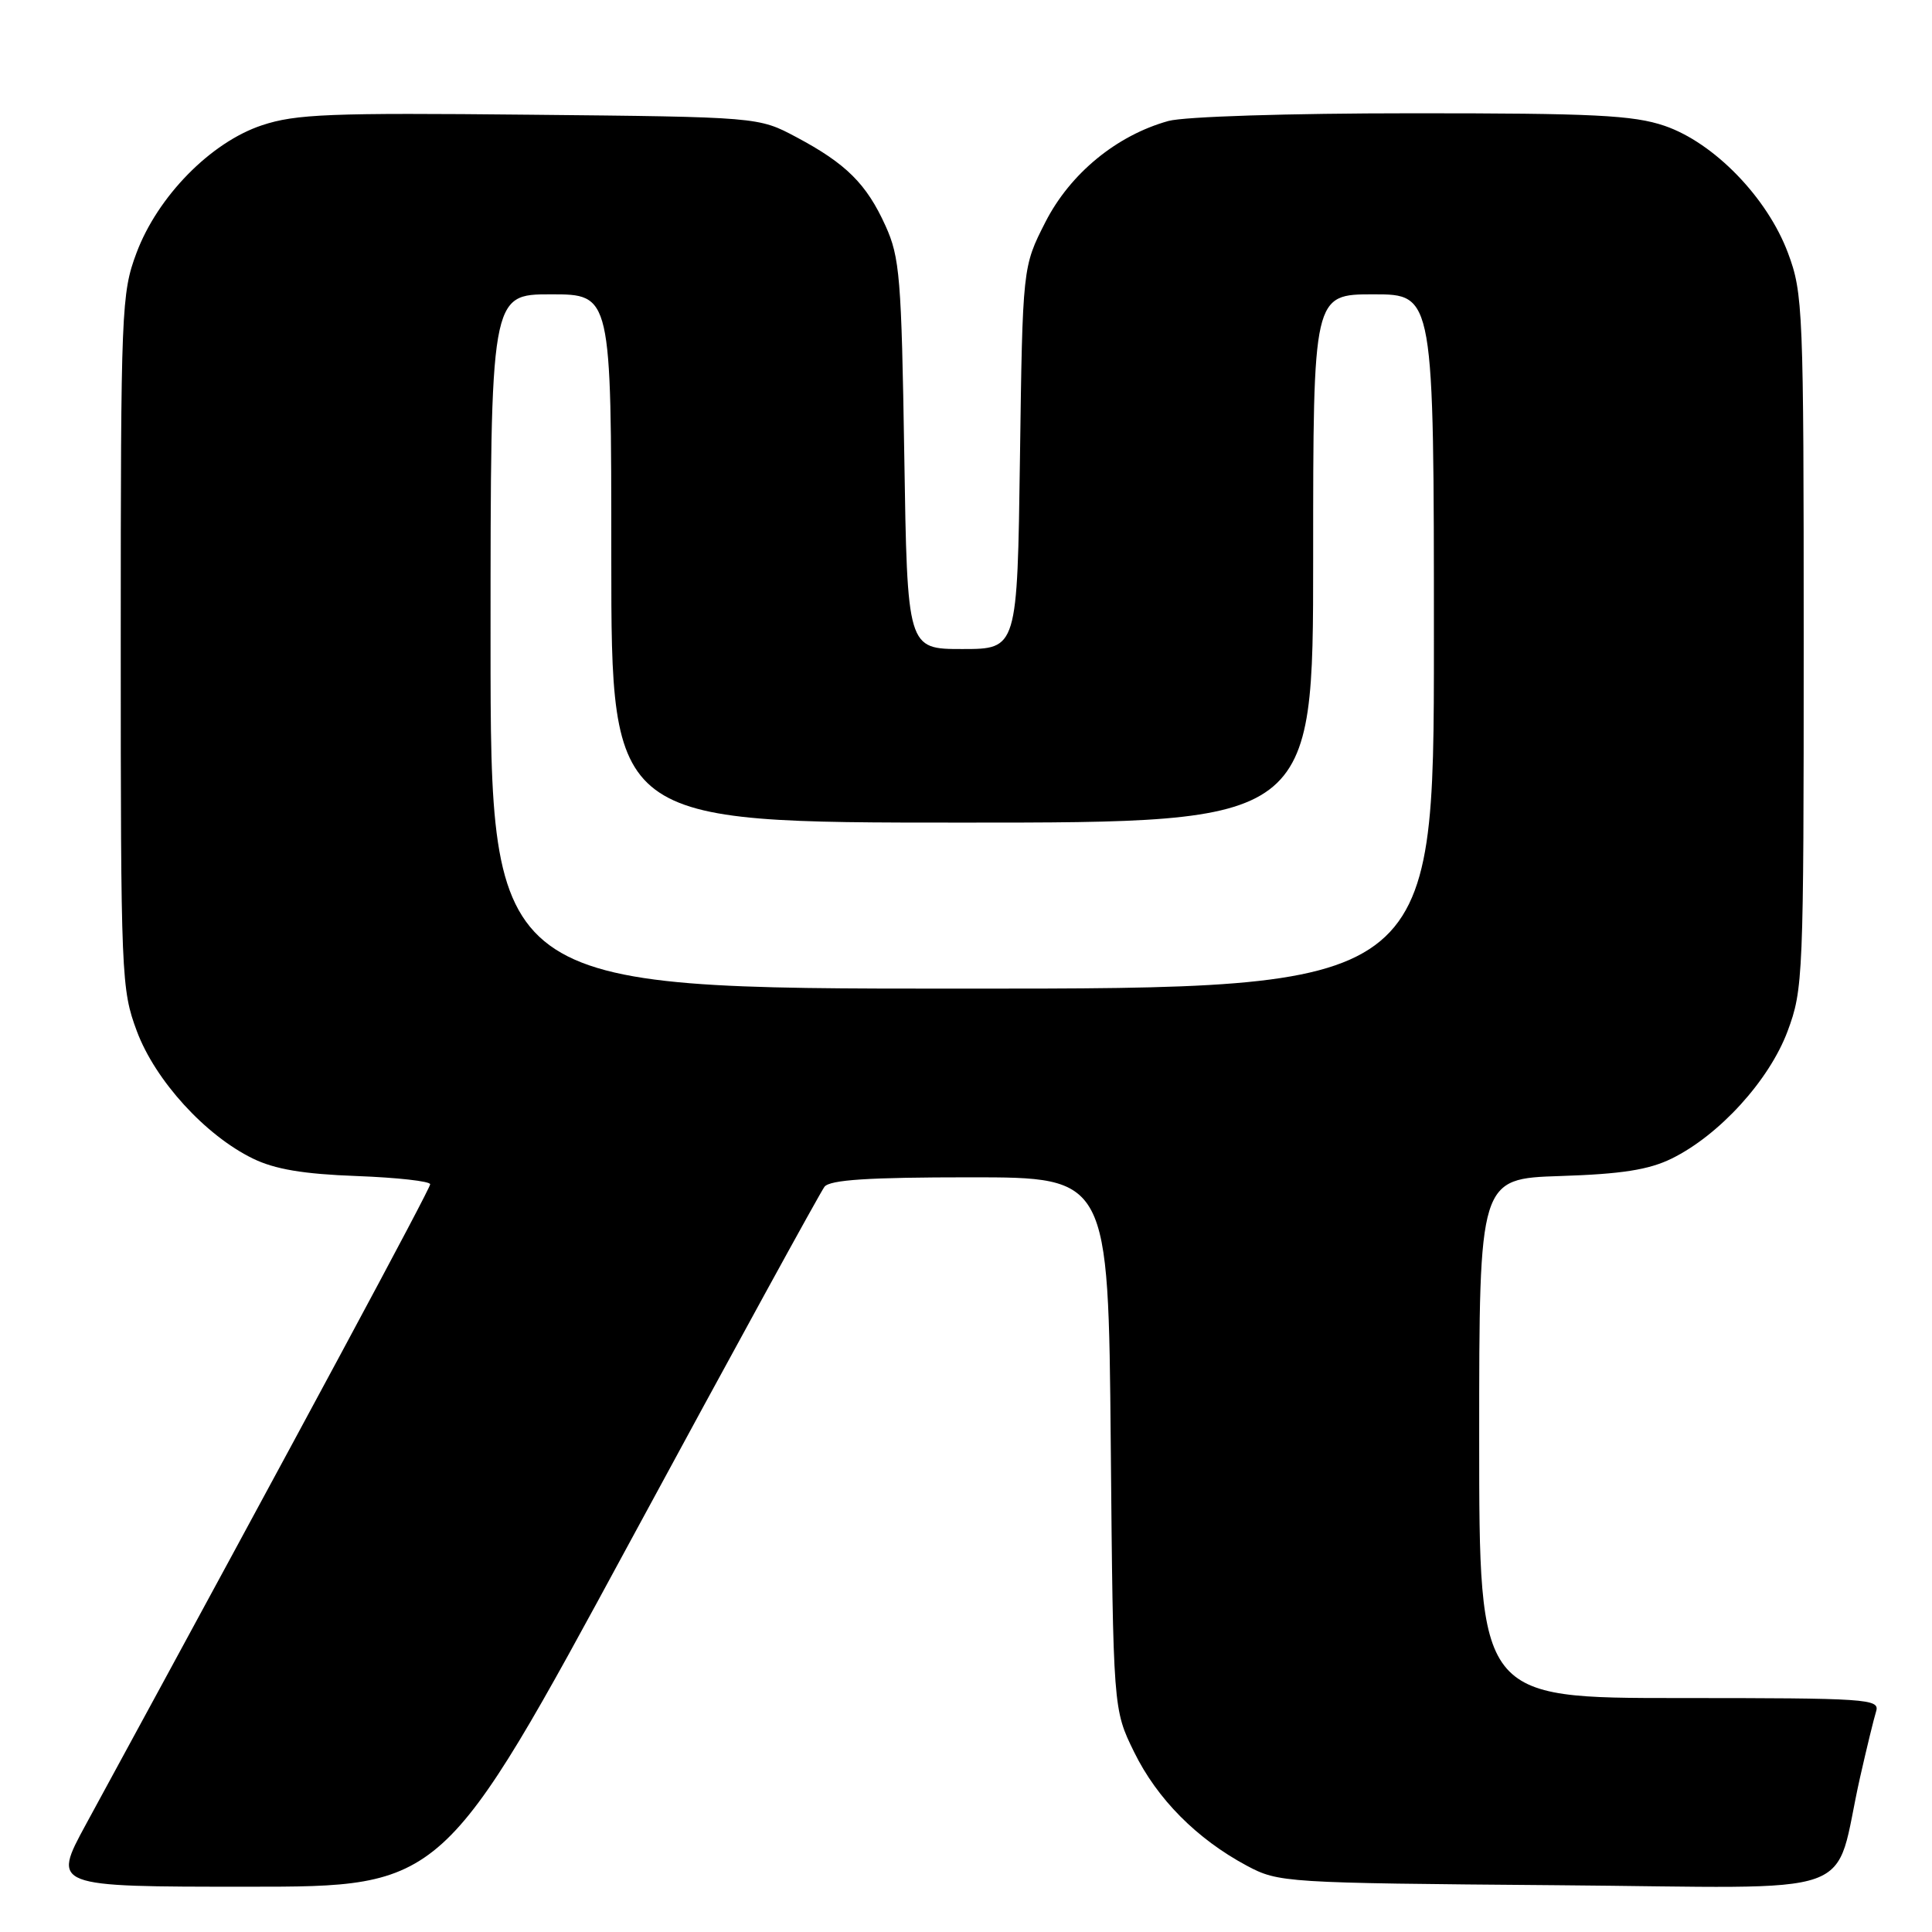 <?xml version="1.0" encoding="UTF-8" standalone="no"?>
<!DOCTYPE svg PUBLIC "-//W3C//DTD SVG 1.1//EN" "http://www.w3.org/Graphics/SVG/1.1/DTD/svg11.dtd" >
<svg xmlns="http://www.w3.org/2000/svg" xmlns:xlink="http://www.w3.org/1999/xlink" version="1.1" viewBox="0 0 256 256">
 <g >
 <path fill="currentColor"
d=" M 83.50 204.25 C 97.12 179.09 108.71 157.94 109.25 157.25 C 109.98 156.33 115.10 156.00 128.55 156.00 C 146.86 156.00 146.86 156.00 147.18 191.25 C 147.50 226.50 147.50 226.50 150.28 232.16 C 153.33 238.38 158.59 243.67 165.20 247.21 C 169.43 249.46 170.13 249.51 206.20 249.80 C 247.74 250.13 242.77 251.90 246.47 235.50 C 247.34 231.65 248.30 227.71 248.60 226.75 C 249.10 225.11 247.41 225.00 222.57 225.00 C 196.00 225.00 196.00 225.00 196.00 190.59 C 196.00 156.18 196.00 156.18 206.75 155.83 C 214.88 155.57 218.48 155.00 221.50 153.52 C 227.81 150.42 234.42 143.17 236.86 136.65 C 238.93 131.10 239.00 129.50 239.00 85.00 C 239.00 40.96 238.91 38.85 236.92 33.53 C 234.18 26.18 227.11 18.91 220.56 16.67 C 216.41 15.26 211.17 15.00 187.07 15.01 C 170.71 15.01 156.93 15.45 154.82 16.03 C 147.95 17.94 141.80 23.00 138.52 29.43 C 135.50 35.36 135.50 35.36 135.15 60.68 C 134.80 86.00 134.80 86.00 127.51 86.00 C 120.22 86.00 120.22 86.00 119.82 60.25 C 119.45 36.79 119.23 34.09 117.33 29.91 C 114.82 24.37 112.12 21.68 105.50 18.16 C 100.50 15.50 100.50 15.50 70.17 15.20 C 43.72 14.93 39.19 15.11 34.71 16.60 C 27.93 18.85 20.89 26.02 18.08 33.53 C 16.09 38.85 16.00 40.96 16.00 85.00 C 16.00 129.50 16.07 131.10 18.14 136.65 C 20.58 143.17 27.19 150.43 33.50 153.51 C 36.40 154.93 40.18 155.57 47.25 155.83 C 52.61 156.03 57.00 156.52 57.00 156.92 C 57.00 157.53 40.38 188.44 11.38 241.75 C 6.90 250.00 6.90 250.00 32.81 250.00 C 58.73 250.00 58.73 250.00 83.50 204.25 Z  M 65.00 85.00 C 65.00 39.00 65.00 39.00 73.00 39.00 C 81.00 39.00 81.00 39.00 81.00 74.00 C 81.00 109.00 81.00 109.00 127.50 109.00 C 174.00 109.00 174.00 109.00 174.00 74.00 C 174.00 39.00 174.00 39.00 182.00 39.00 C 190.00 39.00 190.00 39.00 190.00 85.00 C 190.00 131.00 190.00 131.00 127.50 131.00 C 65.00 131.00 65.00 131.00 65.00 85.00 Z "/>
</g>
</svg>